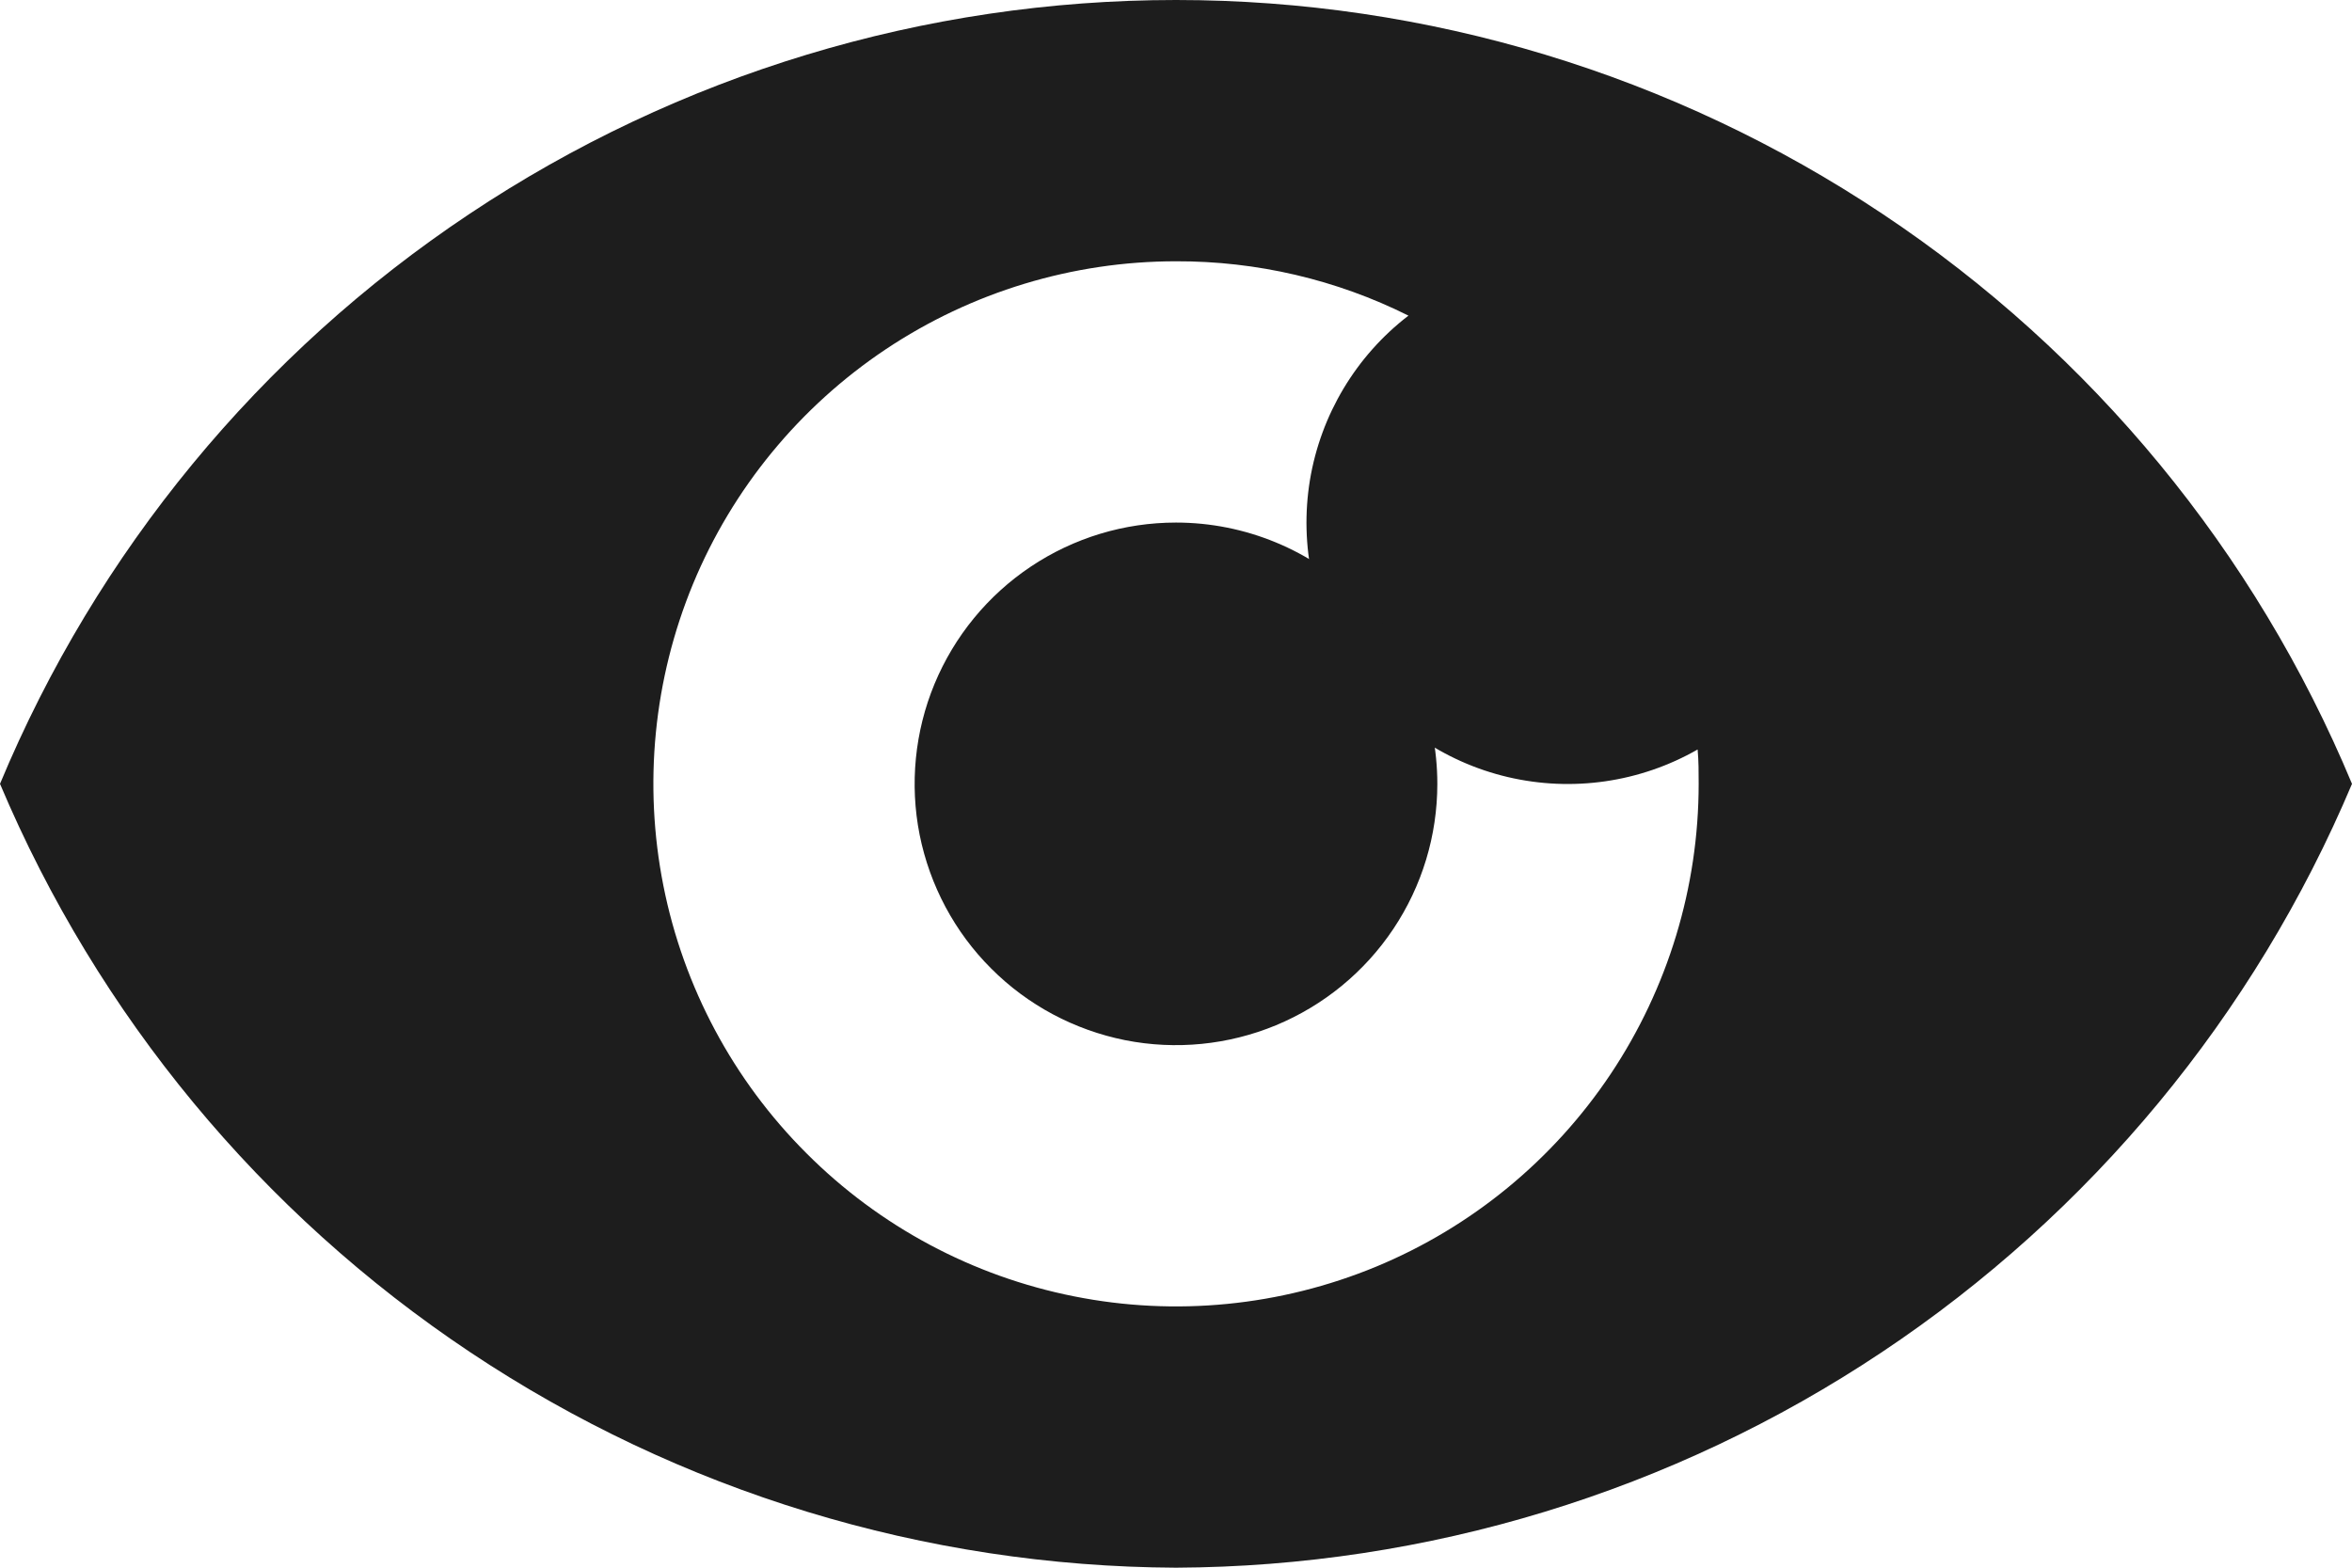 <svg width="18" height="12" viewBox="0 0 18 12" fill="none" xmlns="http://www.w3.org/2000/svg">
<path d="M9 12C7.077 11.991 5.199 11.418 3.599 10.351C1.999 9.285 0.748 7.772 0 6C0.74 4.223 1.99 2.705 3.592 1.638C5.193 0.57 7.075 0 9 0C10.925 0 12.807 0.57 14.408 1.638C16.01 2.705 17.26 4.223 18 6C17.253 7.772 16.001 9.285 14.401 10.351C12.801 11.418 10.923 11.991 9 12ZM9 2C8.209 2 7.436 2.235 6.778 2.674C6.12 3.114 5.607 3.738 5.304 4.469C5.002 5.2 4.923 6.004 5.077 6.78C5.231 7.556 5.612 8.269 6.172 8.828C6.731 9.388 7.444 9.769 8.22 9.923C8.996 10.078 9.8 9.998 10.531 9.696C11.262 9.393 11.886 8.88 12.326 8.222C12.765 7.564 13 6.791 13 6C13 5.912 13 5.823 12.992 5.737C12.552 5.989 12.033 6.064 11.539 5.948C11.046 5.832 10.615 5.532 10.334 5.11C10.053 4.688 9.943 4.176 10.025 3.675C10.108 3.175 10.377 2.725 10.779 2.416C10.227 2.14 9.617 1.998 9 2Z" fill="#1D1D1D"/>
<path d="M11 6C11 6.396 10.883 6.782 10.663 7.111C10.443 7.44 10.131 7.696 9.765 7.848C9.4 7.999 8.998 8.039 8.61 7.962C8.222 7.884 7.865 7.694 7.586 7.414C7.306 7.135 7.116 6.778 7.038 6.39C6.961 6.002 7.001 5.6 7.152 5.235C7.304 4.869 7.56 4.557 7.889 4.337C8.218 4.117 8.604 4 9 4C9.53 4 10.039 4.211 10.414 4.586C10.789 4.961 11 5.47 11 6Z" fill="#1D1D1D"/>
</svg>
